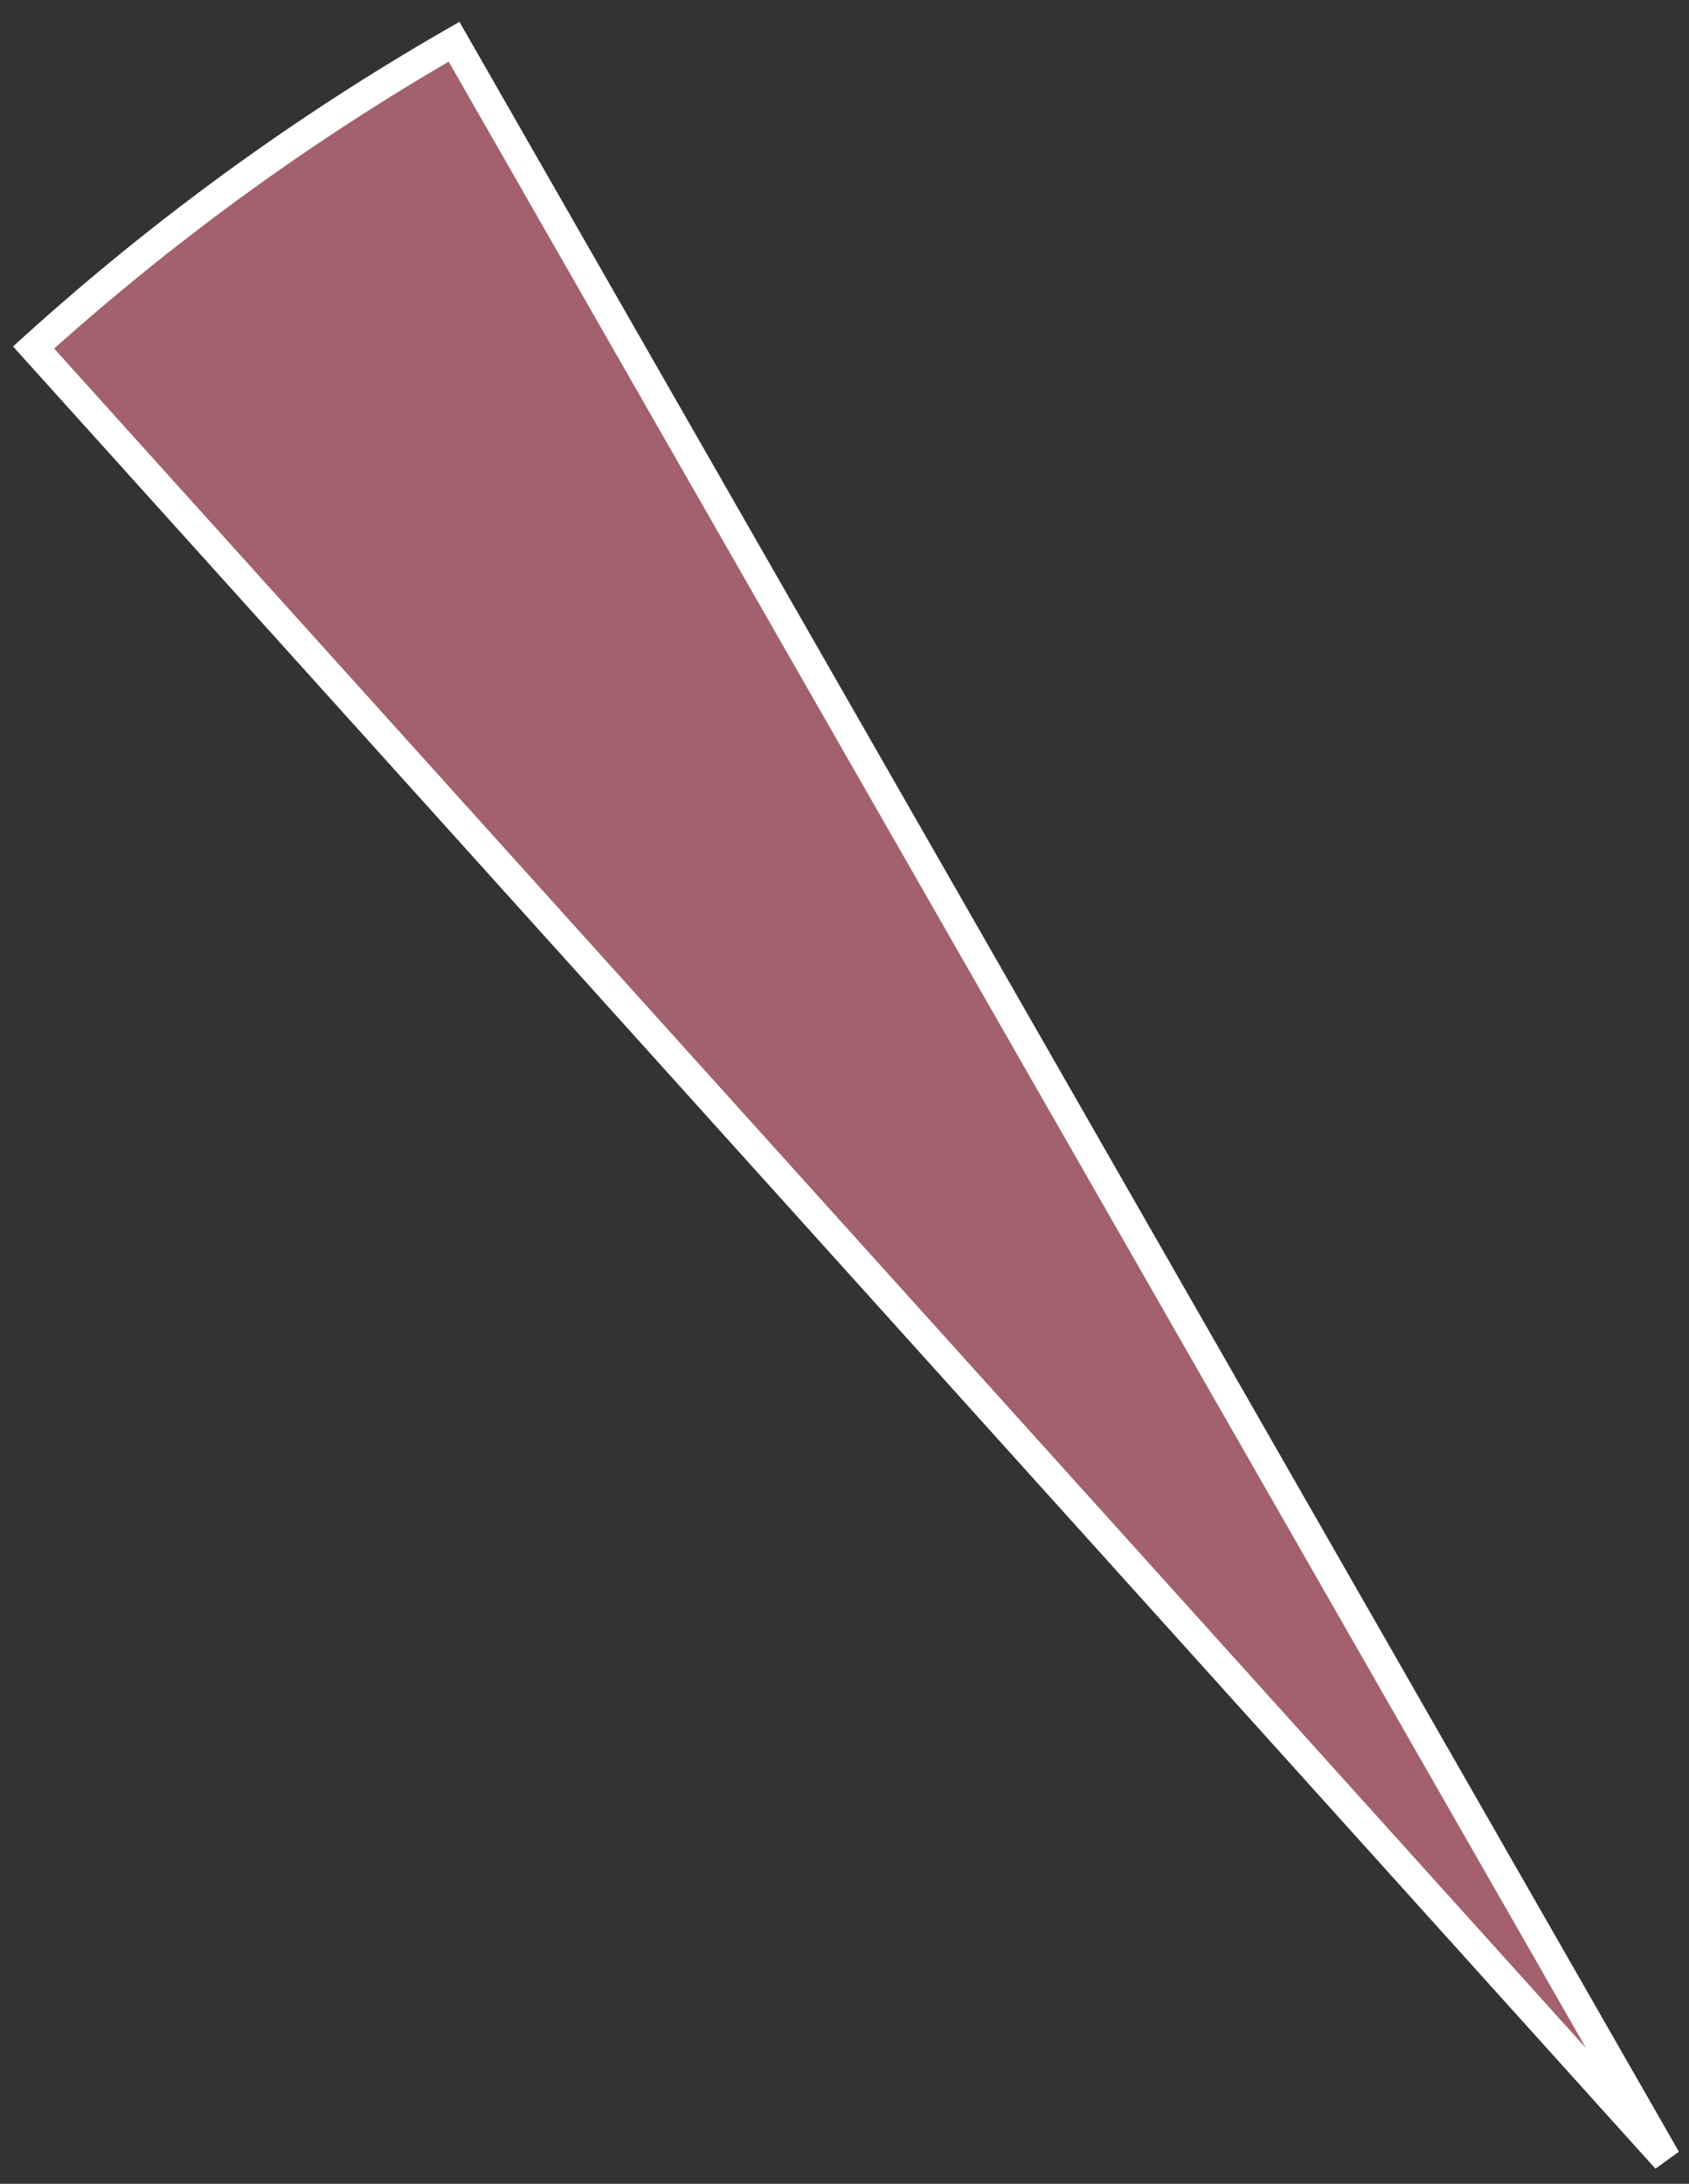 <svg width="58" height="75" viewBox="0 0 58 75" fill="none" xmlns="http://www.w3.org/2000/svg">
<rect x="0" y="0" width="58" height="75" fill="#333333" stroke="none"/>
<path d="M15.592 1.433C10.419 4.407 5.579 7.928 1.153 11.934L57.219 74.145L15.592 1.433Z" fill="#A2616C" stroke="white"/>
</svg>
